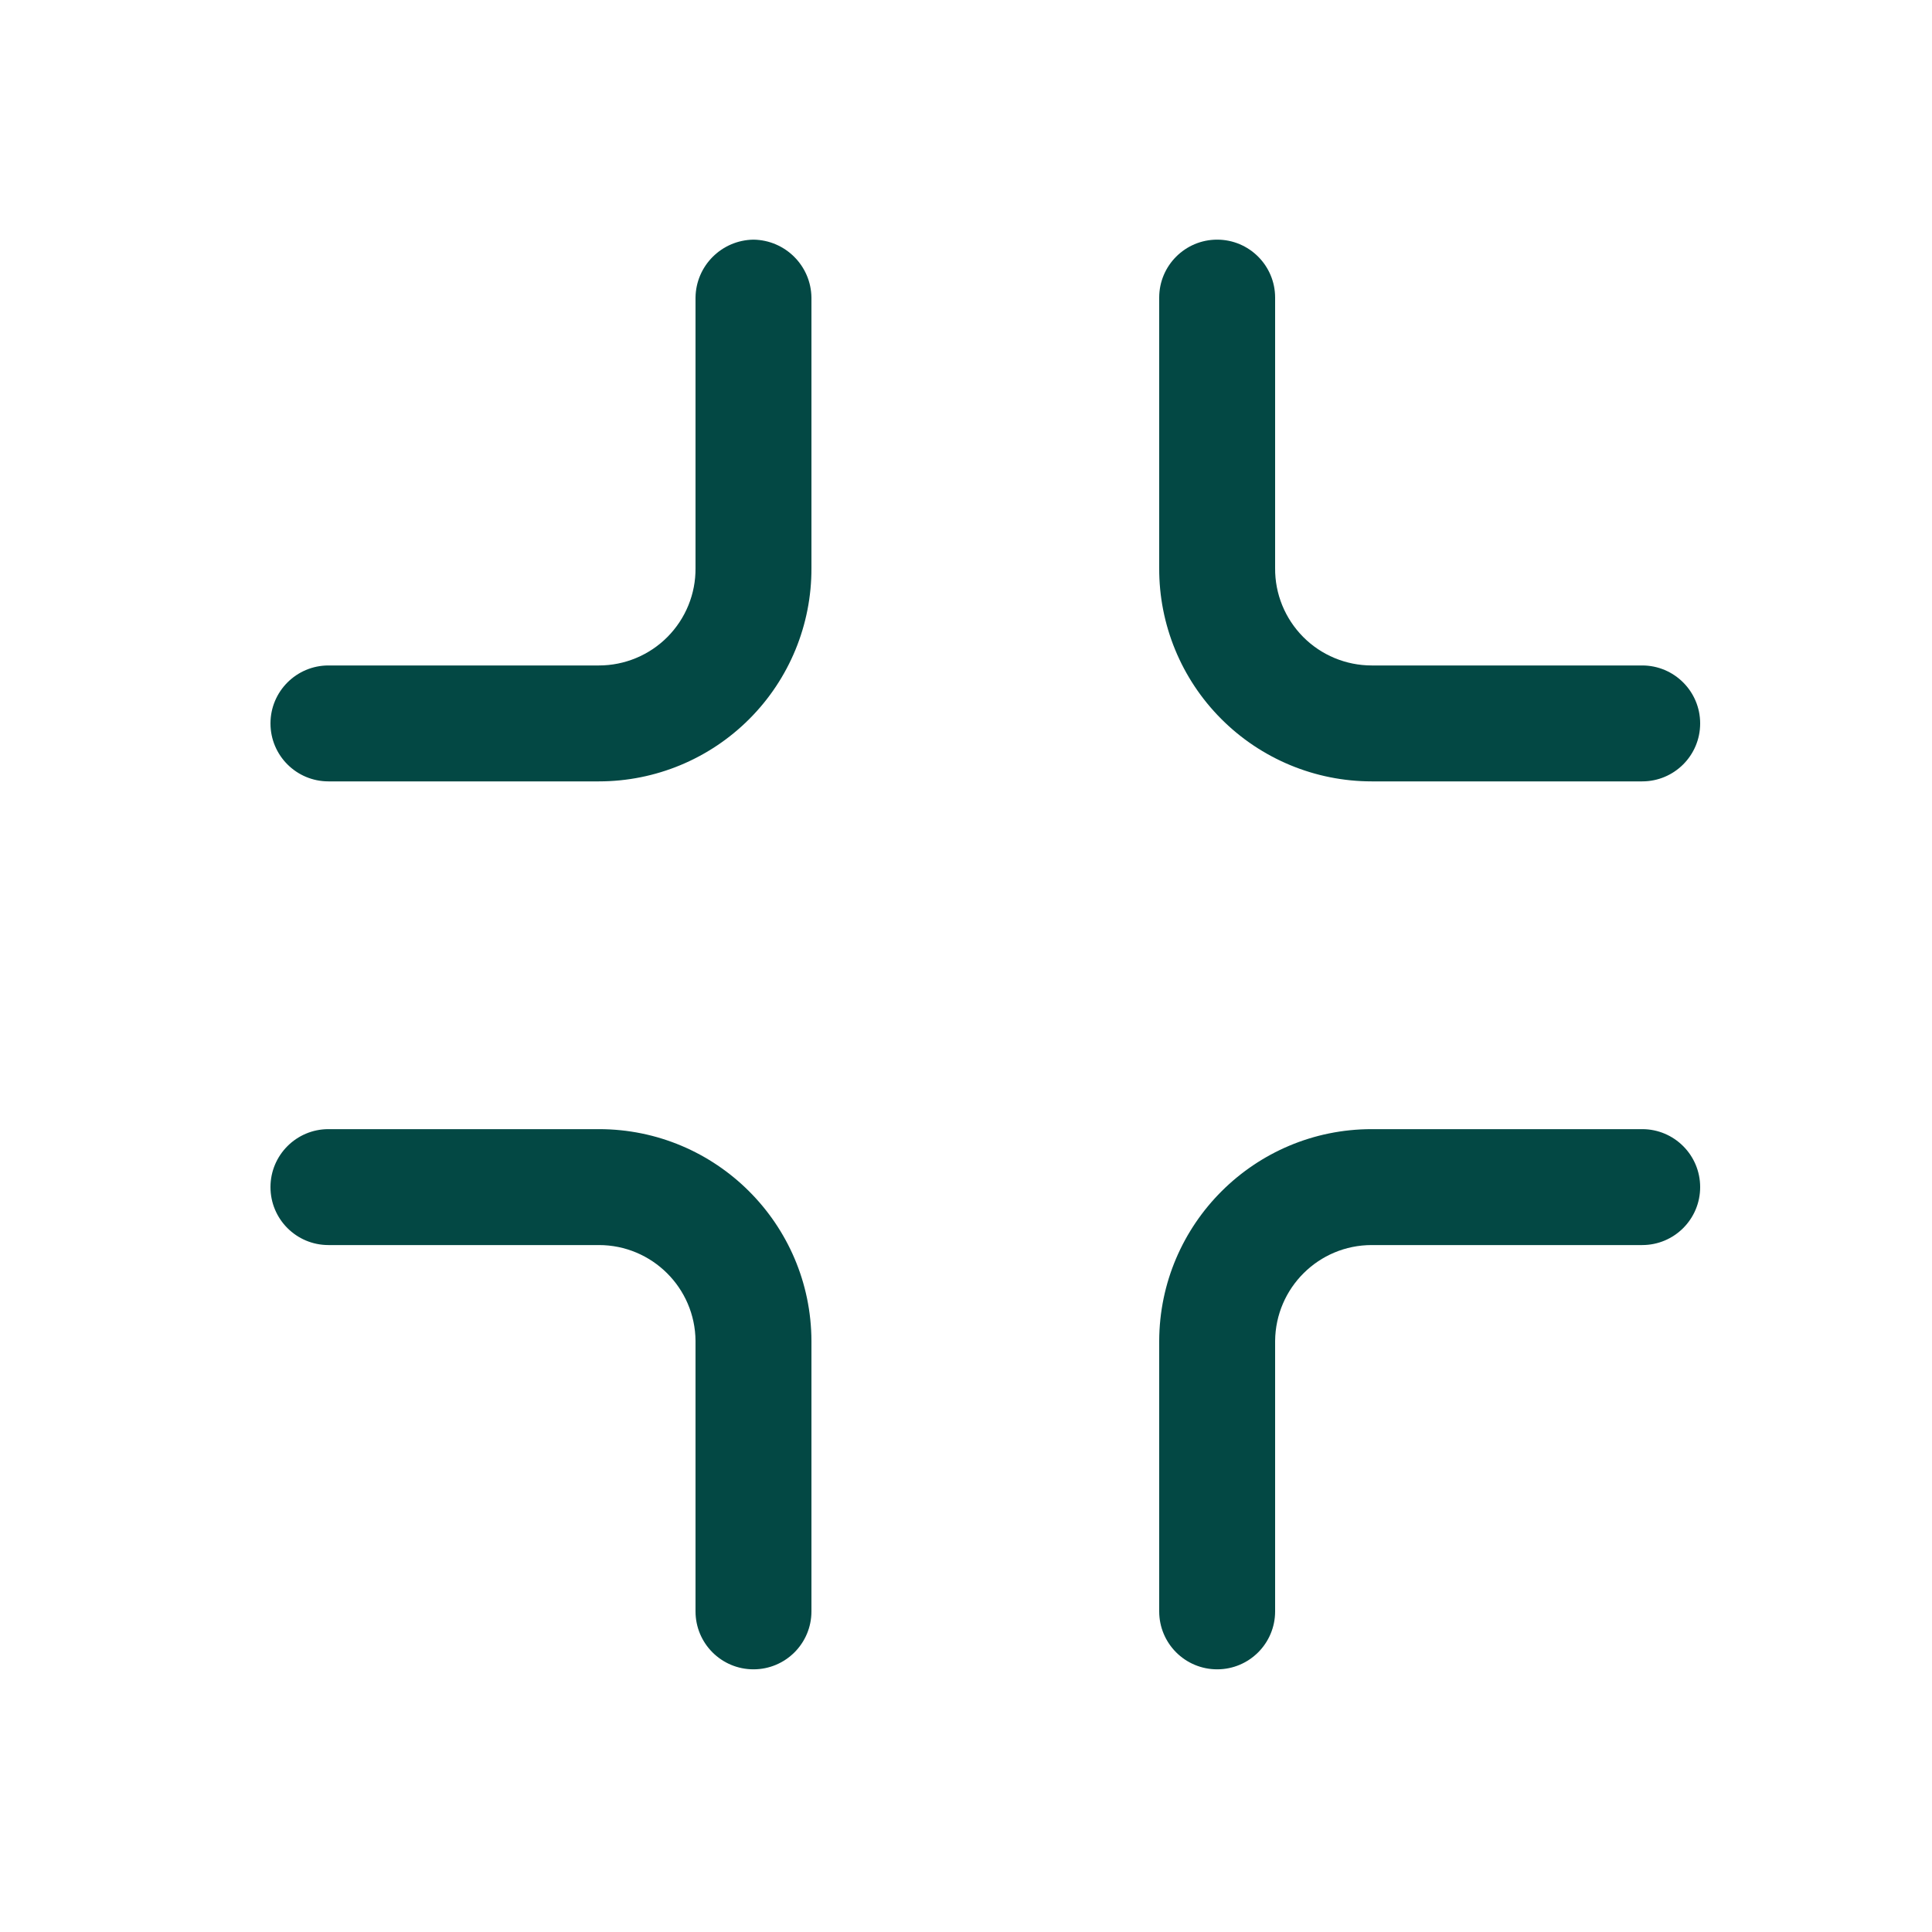 <svg width="25" height="25" viewBox="0 0 25 25" fill="none" xmlns="http://www.w3.org/2000/svg">
<path d="M7.75 14.611H4.25C3.836 14.611 3.5 14.947 3.5 15.361C3.5 15.776 3.836 16.111 4.25 16.111H7.75C8.436 16.111 8.995 16.665 9 17.352V20.851C9 21.266 9.336 21.601 9.75 21.601C10.164 21.601 10.5 21.266 10.5 20.851V17.352C10.495 15.837 9.265 14.611 7.75 14.611Z" fill="#034844"/>
<path d="M21.25 14.611H17.75C16.235 14.611 15.005 15.837 15 17.352V20.851C15 21.266 15.336 21.601 15.75 21.601C16.164 21.601 16.5 21.266 16.5 20.851V17.352C16.506 16.665 17.064 16.111 17.75 16.111H21.25C21.664 16.111 22 15.776 22 15.361C22 14.947 21.664 14.611 21.25 14.611V14.611Z" fill="#034844"/>
<path d="M17.75 10.111H21.25C21.664 10.111 22 9.776 22 9.361C22 8.947 21.664 8.611 21.25 8.611H17.75C17.417 8.611 17.097 8.478 16.863 8.242C16.628 8.005 16.497 7.685 16.5 7.351V3.851C16.5 3.437 16.164 3.101 15.75 3.101C15.336 3.101 15 3.437 15 3.851V7.351C14.997 8.083 15.286 8.785 15.802 9.302C16.318 9.82 17.019 10.111 17.75 10.111Z" fill="#034844"/>
<path d="M9.75 3.101C9.338 3.107 9.005 3.439 9 3.851V7.351C9.003 7.685 8.872 8.005 8.637 8.242C8.403 8.478 8.083 8.611 7.75 8.611H4.25C3.836 8.611 3.5 8.947 3.5 9.361C3.5 9.776 3.836 10.111 4.25 10.111H7.75C8.481 10.111 9.182 9.82 9.698 9.302C10.214 8.785 10.503 8.083 10.5 7.351V3.851C10.495 3.439 10.162 3.107 9.75 3.101Z" fill="#034844"/>
</svg>
